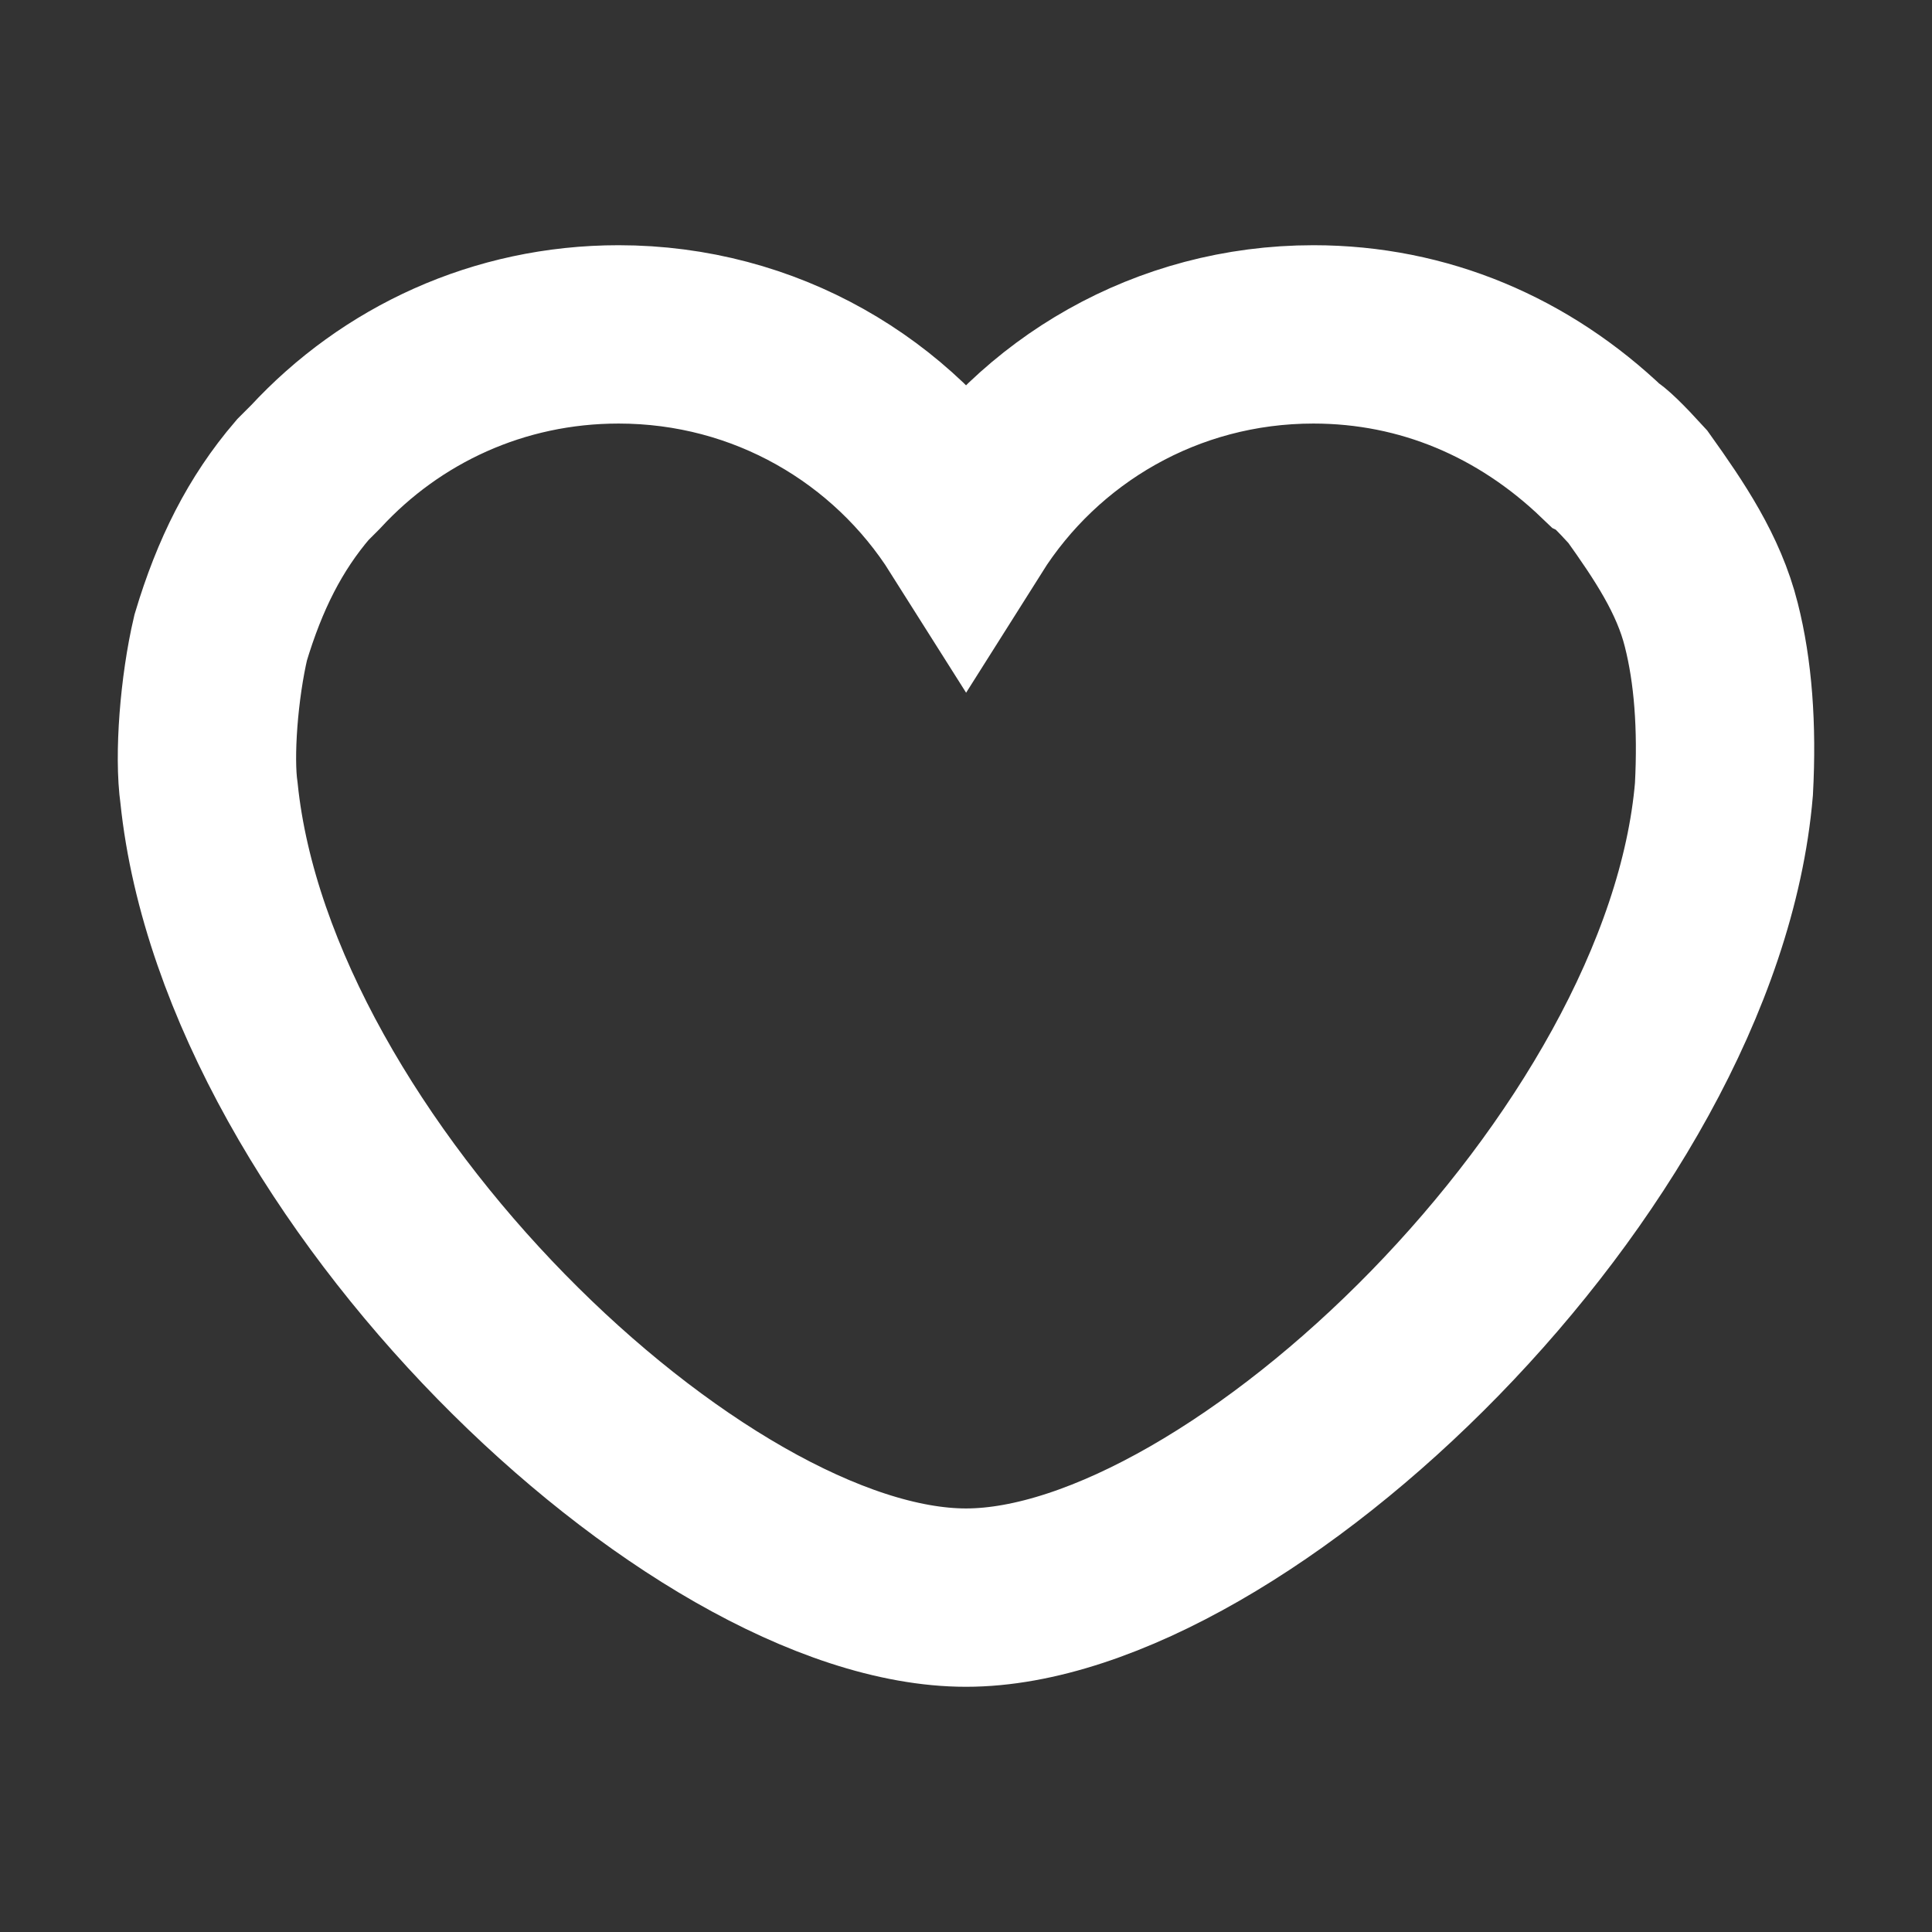 <?xml version="1.0" encoding="UTF-8"?>
<svg width="26px" height="26px" viewBox="0 0 26 26" version="1.1" xmlns="http://www.w3.org/2000/svg" xmlns:xlink="http://www.w3.org/1999/xlink">
    <rect x="0" y="0" width="26" height="26" fill="#333333" stroke="none"/>
    <title>icon_recommend</title>
    <g id="页面-1" stroke="none" stroke-width="1" fill="none" fill-rule="evenodd">
        <g id="voicematch" transform="translate(-16, -50)" fill-rule="nonzero" stroke="#FFFFFF" stroke-width="2.4">
            <g id="icon_recommend" transform="translate(16, 50)">
                <path d="M17.675,4.5 C19.164,4.5 20.508,5.078 21.575,6.1 C21.638,6.129 21.793,6.278 22.04,6.549 C22.465,7.144 22.86,7.73 23.03,8.41 C23.188,9.033 23.245,9.77 23.2,10.62 C22.775,15.635 16.655,21.5 13,21.5 C9.378,21.5 3.336,15.741 2.813,10.674 C2.741,10.171 2.813,9.25 2.97,8.58 C3.225,7.73 3.565,7.05 4.075,6.455 L4.245,6.285 C5.265,5.18 6.71,4.5 8.325,4.5 C10.298,4.5 12.024,5.525 13.001,7.073 C13.977,5.525 15.702,4.5 17.675,4.5 Z" id="路径备份"></path>
            </g>
        </g>
    </g>
</svg>